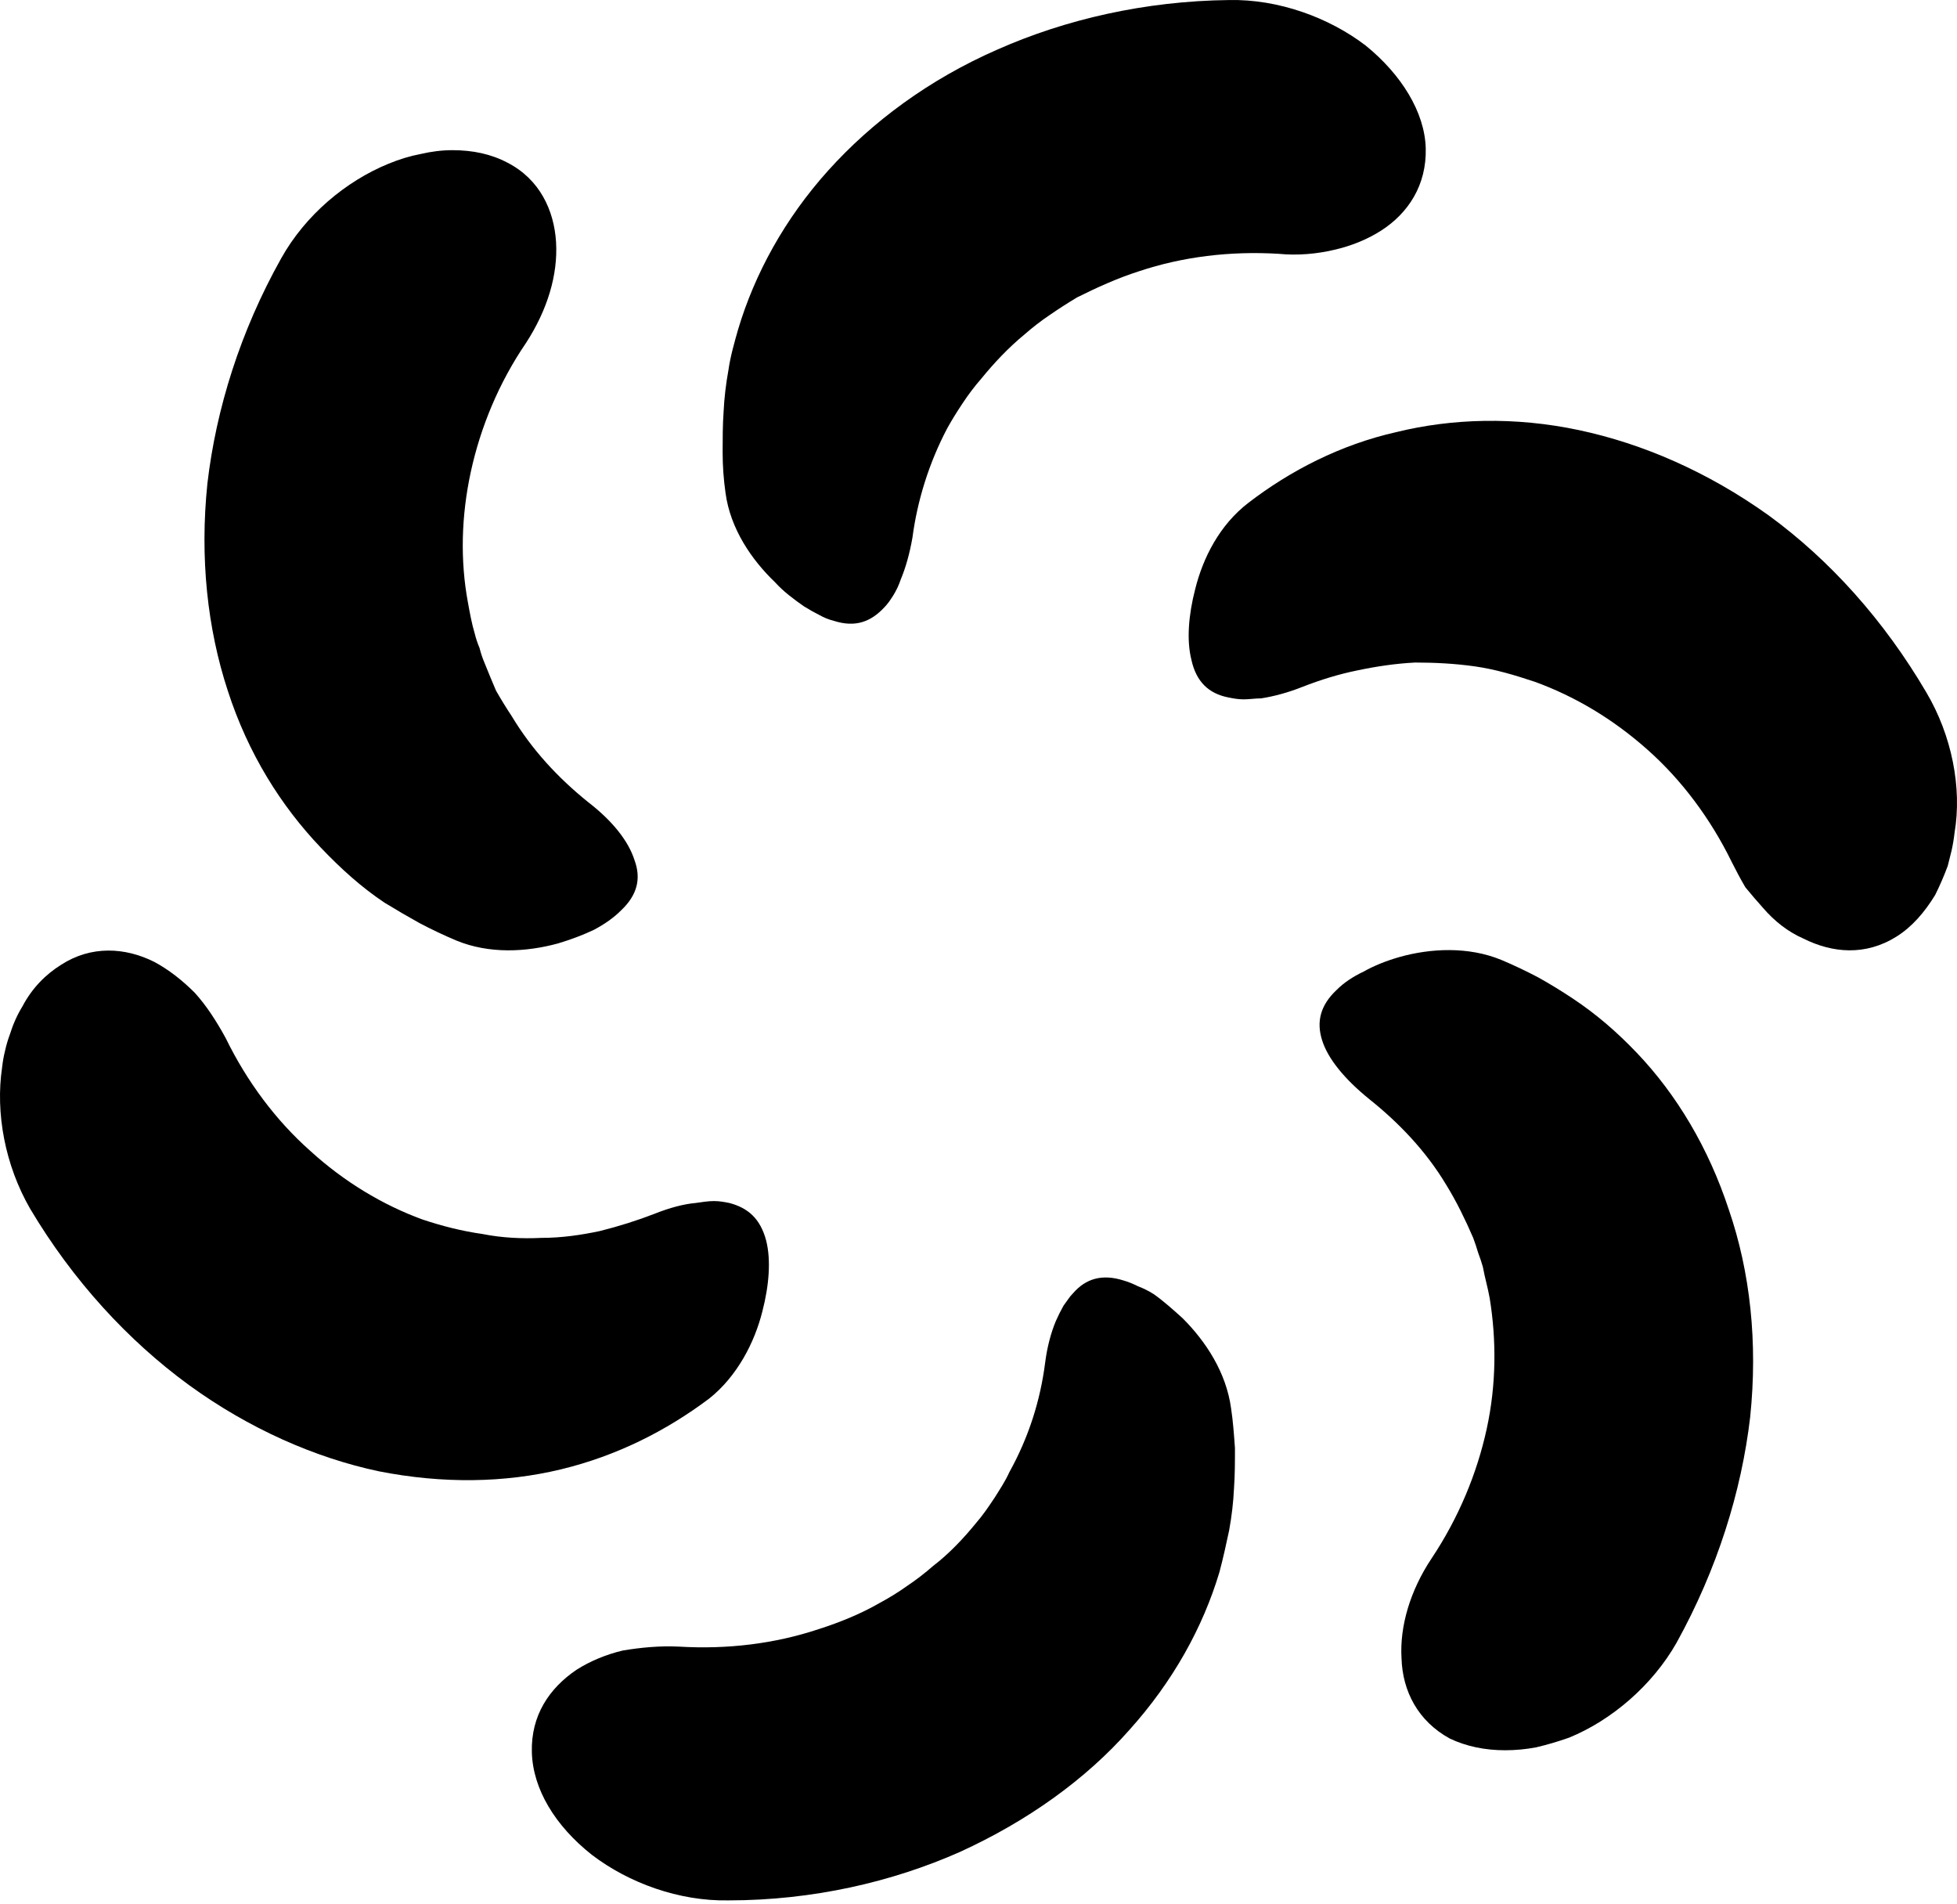 <svg width="256" height="249" viewBox="0 0 256 249" fill="none" xmlns="http://www.w3.org/2000/svg">
<path d="M183.084 125.171C187.138 124.031 192.078 123.777 196.386 125.551C197.99 126.226 199.595 126.987 201.2 127.831C202.72 128.676 204.24 129.605 205.761 130.618C208.801 132.645 211.461 134.926 214.122 137.713C219.316 143.16 223.497 150.128 226.157 158.236C228.944 166.344 229.958 175.592 228.944 185.347C227.804 195.102 224.637 205.237 219.316 214.865C216.149 220.439 210.828 225 205.254 227.28C203.818 227.787 202.382 228.209 200.946 228.547C199.595 228.8 198.244 228.927 196.892 228.927C194.232 228.927 191.825 228.42 189.671 227.407C185.491 225.126 183.464 221.199 183.337 216.892C183.084 212.711 184.477 208.024 187.264 203.843C190.812 198.522 193.219 192.695 194.485 186.867C195.752 181.039 195.752 175.212 194.865 169.764C194.612 168.371 194.232 167.104 193.979 165.71C193.81 165.119 193.599 164.486 193.345 163.81C193.176 163.219 192.965 162.586 192.712 161.91C192.205 160.727 191.656 159.545 191.065 158.363C190.474 157.18 189.84 156.04 189.165 154.942C186.504 150.508 182.957 146.834 179.156 143.794C175.862 141.133 173.709 138.473 172.949 136.066C172.189 133.659 172.695 131.505 174.849 129.478C175.778 128.549 176.96 127.747 178.396 127.071C179.748 126.311 181.31 125.677 183.084 125.171Z" fill="black"/>
<path d="M154.706 172.425C157.746 175.466 160.407 179.52 161.04 184.207C161.294 185.854 161.42 187.627 161.547 189.401C161.547 191.175 161.547 192.948 161.42 194.722C161.336 196.496 161.125 198.311 160.787 200.169C160.407 201.943 160.027 203.717 159.52 205.617C157.366 212.838 153.439 219.933 147.738 226.267C142.037 232.728 134.436 238.175 125.568 242.229C116.7 246.157 106.312 248.564 95.29 248.564C88.829 248.69 82.241 246.283 77.427 242.609C72.613 238.809 69.699 233.995 69.573 229.181C69.446 224.367 71.853 220.819 75.4 218.412C77.174 217.272 79.327 216.385 81.481 215.879C83.761 215.499 86.295 215.245 88.829 215.372C95.163 215.752 101.371 214.992 107.072 213.092C109.859 212.205 112.646 211.065 115.053 209.671C116.32 208.995 117.545 208.235 118.727 207.391C119.867 206.63 121.007 205.744 122.021 204.857C124.174 203.21 126.075 201.183 127.722 199.156C128.608 198.142 129.369 197.002 130.129 195.862C130.762 194.849 131.522 193.708 132.029 192.568C134.563 188.008 136.083 183.193 136.716 178.253C136.97 176.226 137.477 174.325 138.11 172.805C138.448 172.045 138.786 171.369 139.123 170.778C139.377 170.44 139.588 170.145 139.757 169.891C139.926 169.638 140.137 169.385 140.39 169.131C142.037 167.231 144.191 166.598 146.978 167.484C147.569 167.653 148.203 167.907 148.878 168.245C149.554 168.498 150.23 168.836 150.905 169.258C152.172 170.145 153.439 171.285 154.706 172.425Z" fill="black"/>
<path d="M99.724 171.538C98.71 175.592 96.43 180.026 92.756 182.94C87.182 187.12 80.721 190.414 73.373 192.188C66.025 193.961 57.917 194.088 49.556 192.441C41.195 190.668 32.58 186.867 24.726 181.166C16.744 175.339 9.523 167.484 3.949 158.109C0.655 152.408 -0.612 145.567 0.275 139.613C0.359 138.853 0.486 138.135 0.655 137.459C0.824 136.699 1.035 135.981 1.288 135.306C1.711 133.954 2.26 132.73 2.935 131.632C4.202 129.225 5.976 127.451 8.003 126.184C11.93 123.65 16.364 123.904 20.165 125.804C22.065 126.818 23.839 128.211 25.486 129.858C26.246 130.703 26.964 131.632 27.639 132.645C28.315 133.659 28.948 134.714 29.54 135.812C32.327 141.513 36.127 146.581 40.561 150.508C44.995 154.562 50.063 157.602 55.257 159.503C57.917 160.39 60.451 161.023 63.111 161.403C65.645 161.91 68.306 162.036 70.839 161.91C73.5 161.91 76.034 161.53 78.441 161.023C80.974 160.39 83.381 159.629 85.662 158.743C87.562 157.983 89.462 157.476 90.983 157.349C91.869 157.222 92.629 157.096 93.39 157.096C94.15 157.096 94.783 157.222 95.417 157.349C97.824 157.982 99.471 159.376 100.231 162.29C100.864 164.824 100.611 168.117 99.724 171.538Z" fill="black"/>
<path d="M72.993 123.398C68.812 124.538 63.998 124.791 59.691 123.018C58.086 122.342 56.482 121.582 54.877 120.738C53.357 119.893 51.836 119.006 50.316 118.077C47.276 116.05 44.615 113.643 41.955 110.856C36.761 105.408 32.453 98.567 29.793 90.333C27.133 82.225 26.119 72.977 27.133 63.222C28.273 53.467 31.44 43.332 36.761 33.831C39.928 28.13 45.249 23.696 50.823 21.415C52.259 20.824 53.652 20.402 55.004 20.148C56.439 19.811 57.833 19.642 59.184 19.642C61.845 19.642 64.252 20.148 66.405 21.289C70.586 23.442 72.486 27.496 72.74 31.677C72.993 35.984 71.6 40.545 68.812 44.852C65.265 50.046 62.858 55.874 61.591 61.702C60.324 67.529 60.198 73.357 61.211 78.804C61.465 80.198 61.718 81.591 62.098 82.858C62.267 83.534 62.478 84.167 62.731 84.758C62.9 85.434 63.111 86.068 63.365 86.659C63.872 87.926 64.378 89.15 64.885 90.333C65.561 91.515 66.236 92.613 66.912 93.627C69.573 98.061 72.993 101.735 76.92 104.902C80.214 107.435 82.241 110.096 83.001 112.503C83.888 114.91 83.381 117.064 81.228 119.091C80.299 120.02 79.116 120.864 77.68 121.624C76.245 122.3 74.682 122.891 72.993 123.398Z" fill="black"/>
<path d="M101.371 76.143C98.33 73.23 95.543 69.176 94.91 64.488C94.656 62.715 94.53 60.941 94.53 59.167C94.53 57.52 94.53 55.62 94.656 53.846C94.741 52.073 94.952 50.257 95.29 48.399C95.543 46.625 96.05 44.852 96.557 43.078C98.71 35.857 102.638 28.636 108.339 22.302C114.04 15.967 121.514 10.393 130.509 6.466C139.377 2.539 149.765 0.131 160.787 0.005C167.248 -0.122 173.836 2.285 178.65 5.959C183.337 9.76 186.378 14.7 186.504 19.388C186.631 24.202 184.224 27.876 180.677 30.156C178.903 31.296 176.749 32.183 174.469 32.69C172.315 33.197 169.782 33.45 167.248 33.197C160.914 32.817 154.706 33.577 149.005 35.477C146.218 36.364 143.431 37.631 140.897 38.898C139.63 39.658 138.448 40.418 137.35 41.178C136.21 41.938 135.069 42.825 134.056 43.712C131.902 45.485 130.002 47.512 128.355 49.539C127.468 50.553 126.708 51.566 125.948 52.706C125.188 53.847 124.555 54.86 123.921 56C121.514 60.561 119.994 65.502 119.36 70.316C118.98 72.469 118.474 74.243 117.84 75.763C117.587 76.523 117.249 77.241 116.827 77.917C116.658 78.17 116.489 78.424 116.32 78.677C116.067 79.015 115.855 79.268 115.686 79.437C113.913 81.338 111.886 82.098 109.099 81.211C108.423 81.042 107.79 80.789 107.198 80.451C106.523 80.113 105.847 79.733 105.171 79.311C103.905 78.424 102.511 77.41 101.371 76.143Z" fill="black"/>
<path d="M156.353 77.03C157.366 72.976 159.52 68.668 163.321 65.755C168.768 61.574 175.356 58.154 182.704 56.507C189.925 54.733 198.159 54.48 206.521 56.253C214.882 58.027 223.37 61.701 231.351 67.402C239.333 73.229 246.427 81.084 252.001 90.585C255.295 96.159 256.689 103.001 255.675 108.955C255.591 109.715 255.464 110.475 255.295 111.235C255.126 111.911 254.957 112.587 254.788 113.262C254.282 114.614 253.733 115.88 253.141 117.063C251.748 119.343 250.101 121.243 248.074 122.51C244.02 125.044 239.713 124.664 235.912 122.764C233.885 121.877 232.111 120.483 230.591 118.71C229.831 117.865 229.071 116.978 228.311 116.049C227.72 115.036 227.128 113.938 226.537 112.755C223.75 107.055 219.949 101.987 215.515 98.06C210.955 94.006 206.014 91.092 200.82 89.192C198.159 88.305 195.626 87.545 192.965 87.165C190.305 86.785 187.644 86.658 185.111 86.658C182.577 86.785 180.043 87.165 177.636 87.671C175.102 88.178 172.695 88.938 170.415 89.825C168.515 90.585 166.614 91.092 164.968 91.345C164.207 91.345 163.447 91.472 162.687 91.472C161.927 91.472 161.294 91.345 160.66 91.219C158.126 90.712 156.48 89.192 155.846 86.278C155.213 83.744 155.466 80.45 156.353 77.03Z" fill="black"/>
</svg>
